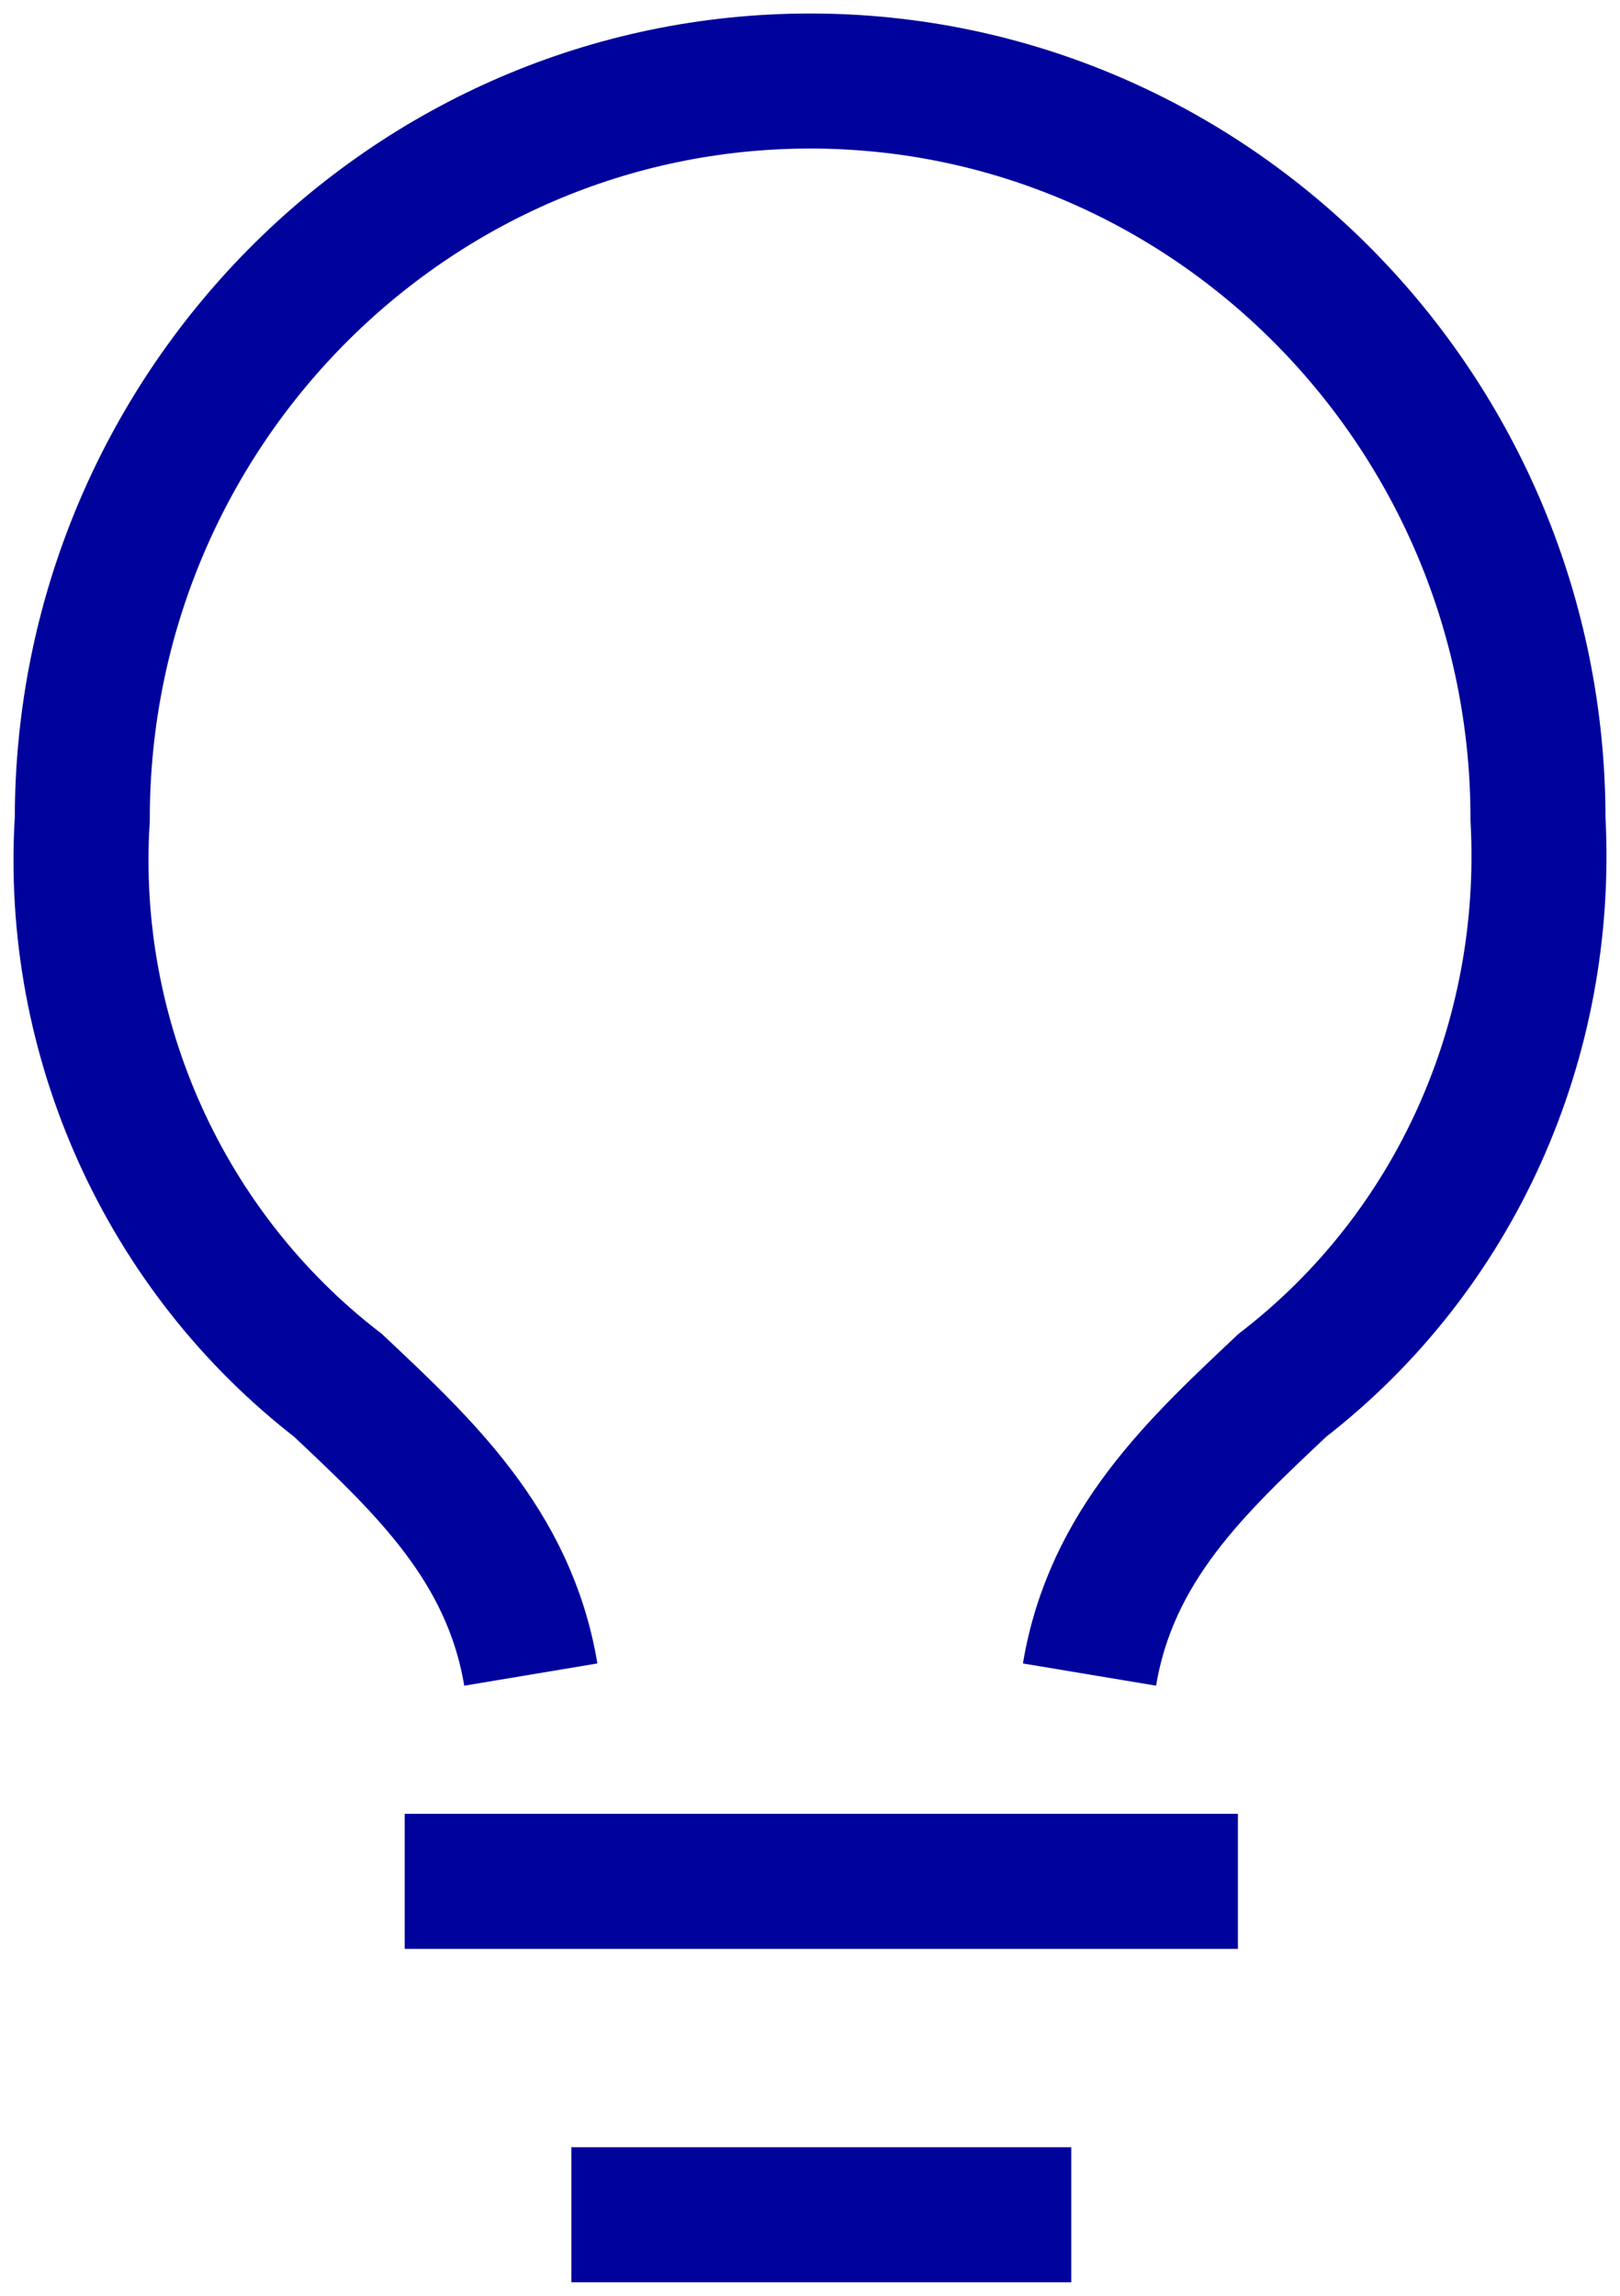 <svg width="60" height="85" viewBox="0 0 60 85" fill="none" xmlns="http://www.w3.org/2000/svg">
<path d="M19.66 62C18.858 57.2 15.653 54.247 12.52 51.293C6.108 46.345 2.538 38.444 3.048 30.322C3.048 15.258 15.143 3 30.006 3C44.869 3 56.963 15.258 56.963 30.322C57.401 38.518 53.903 46.345 47.492 51.293C44.359 54.247 41.153 57.2 40.352 62" stroke="#00029C" stroke-width="5" stroke-miterlimit="10"/>
<path d="M21.161 82H39.677" stroke="#00029C" stroke-width="5" stroke-miterlimit="10"/>
<path d="M14.989 69.656H45.849" stroke="#00029C" stroke-width="5" stroke-miterlimit="10"/>
</svg>
